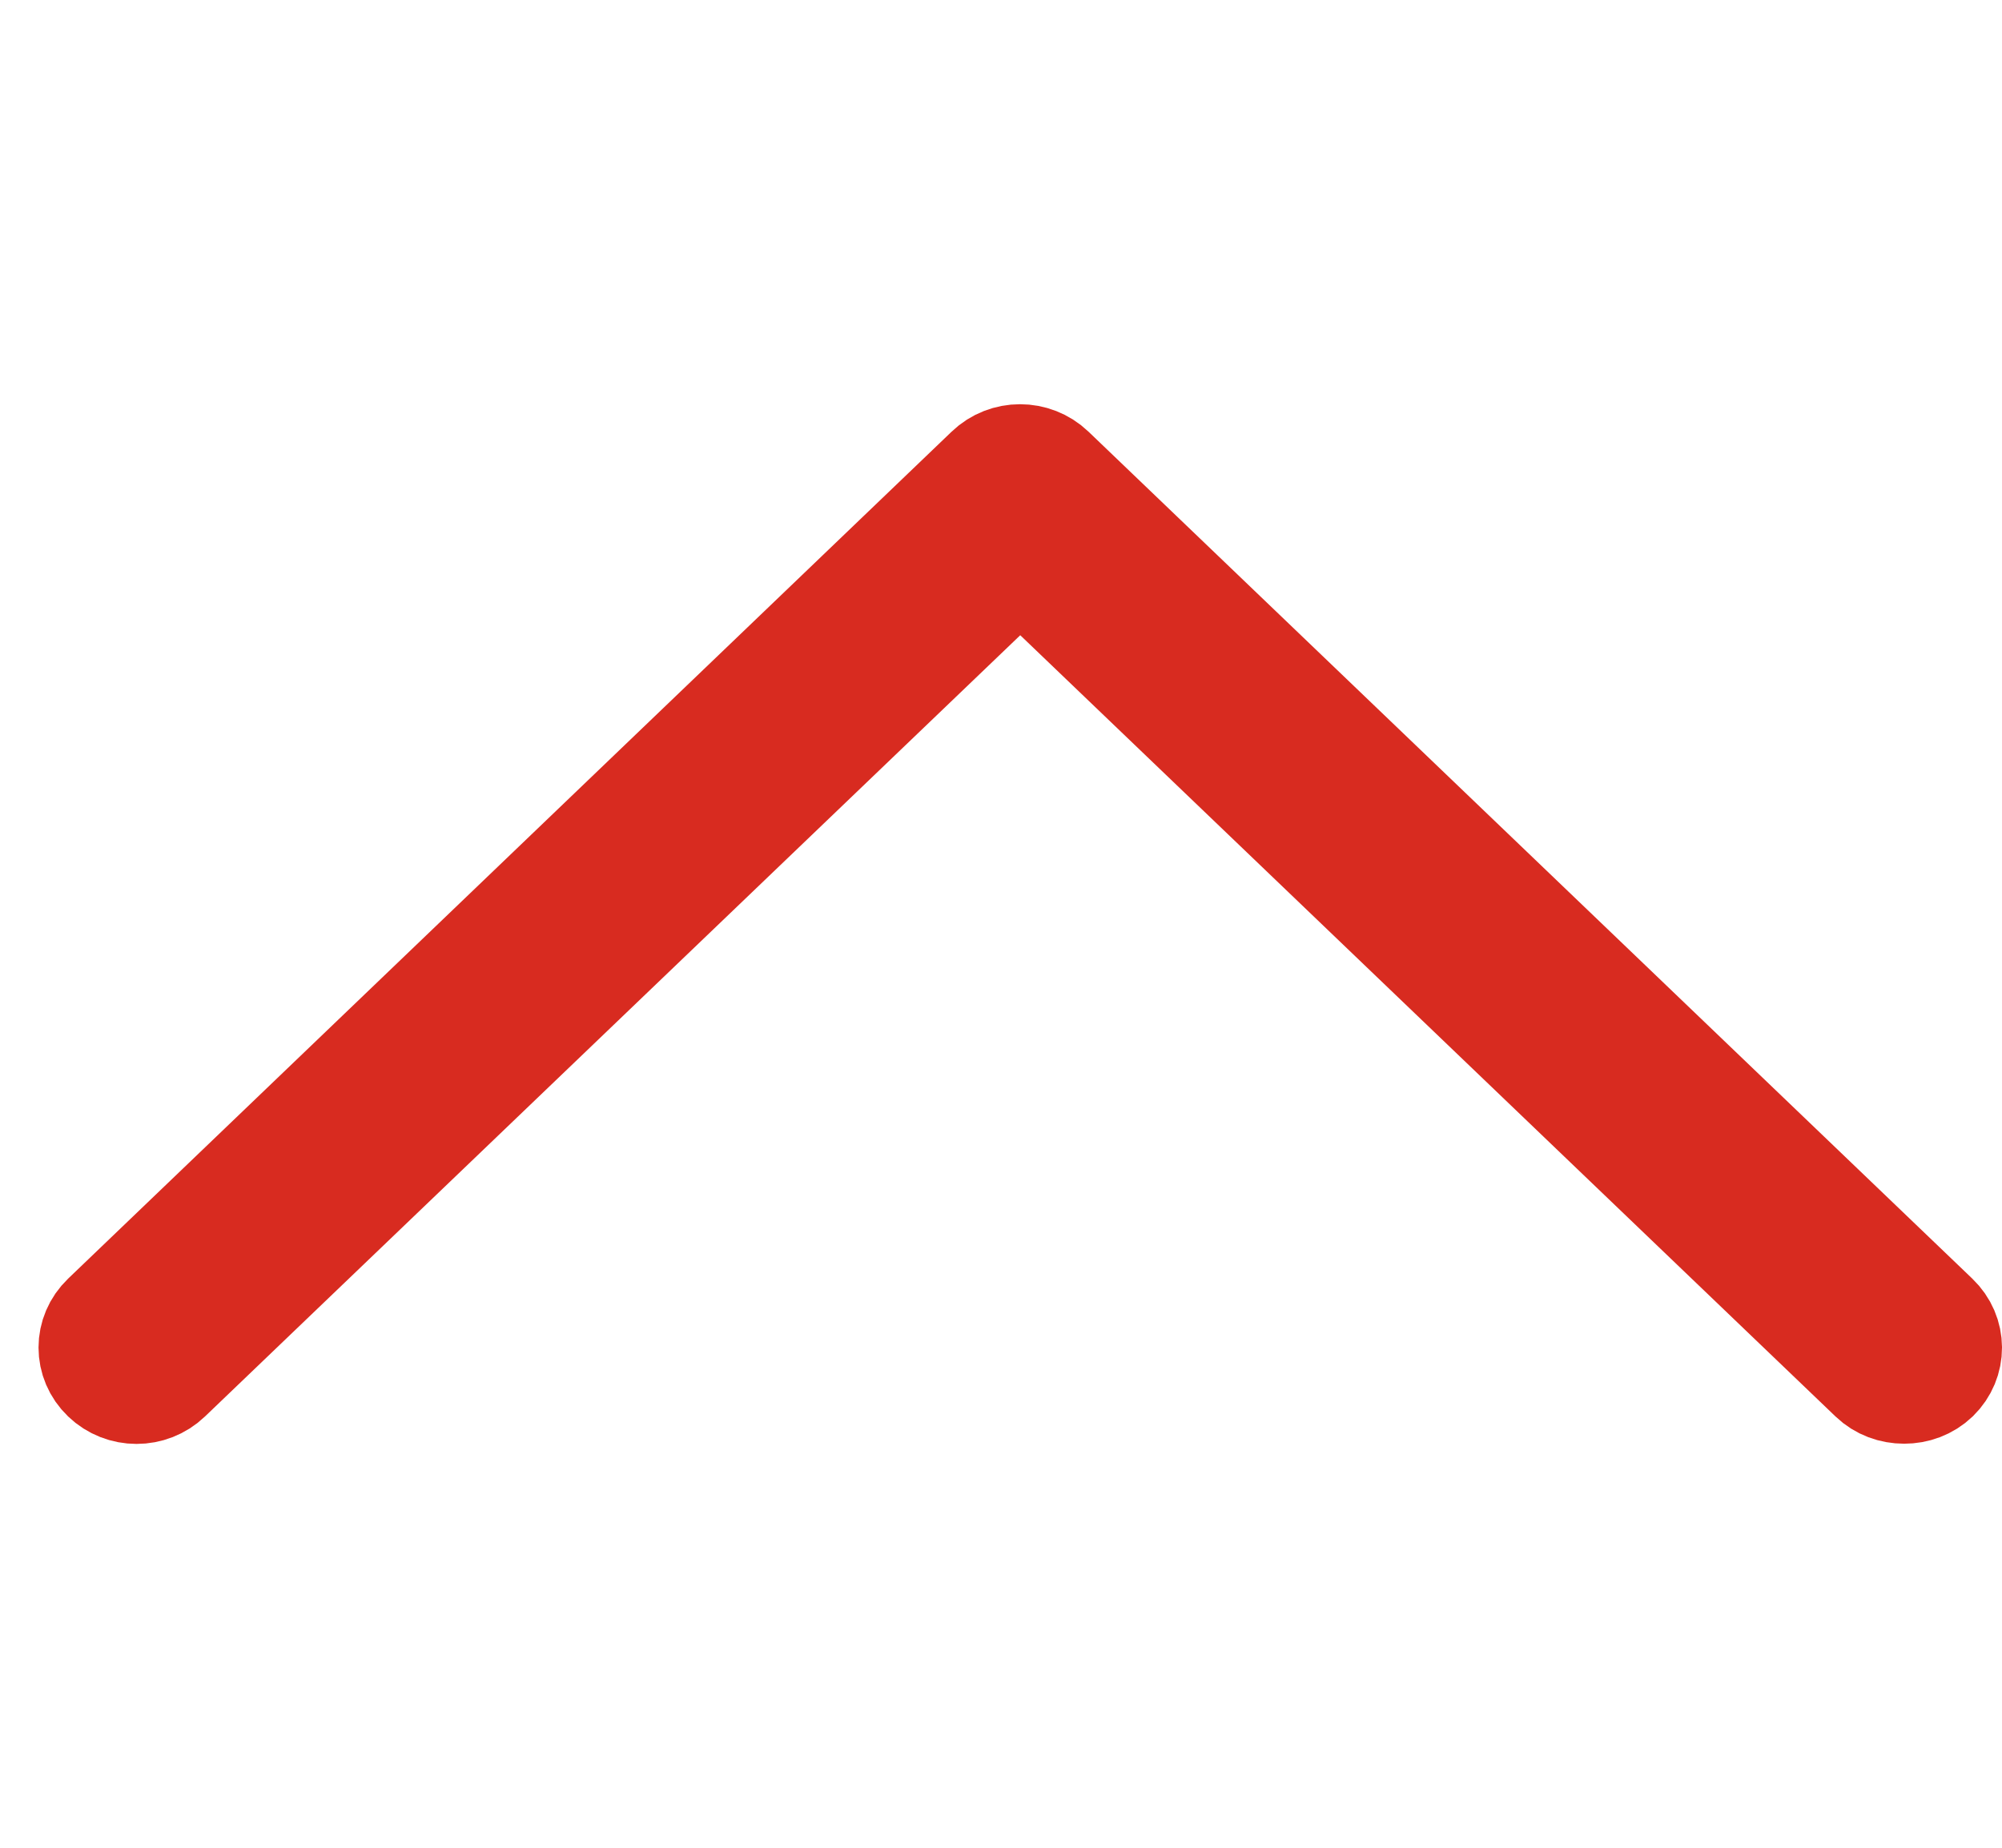 <svg width="26" height="24" viewBox="0 0 26 24" fill="none" xmlns="http://www.w3.org/2000/svg">
<path d="M25.095 17.149L13.617 6.148C13.411 5.951 13.083 5.951 12.878 6.148L1.404 17.149C1.199 17.346 1.199 17.66 1.404 17.857C1.609 18.054 1.937 18.054 2.143 17.857L13.25 7.212L24.357 17.857C24.459 17.955 24.592 18.002 24.729 18.002C24.866 18.002 24.997 17.955 25.1 17.857C25.301 17.66 25.301 17.346 25.095 17.149Z" fill="#D82B20" stroke="#D82B20" stroke-width="1.5"/>
</svg>
